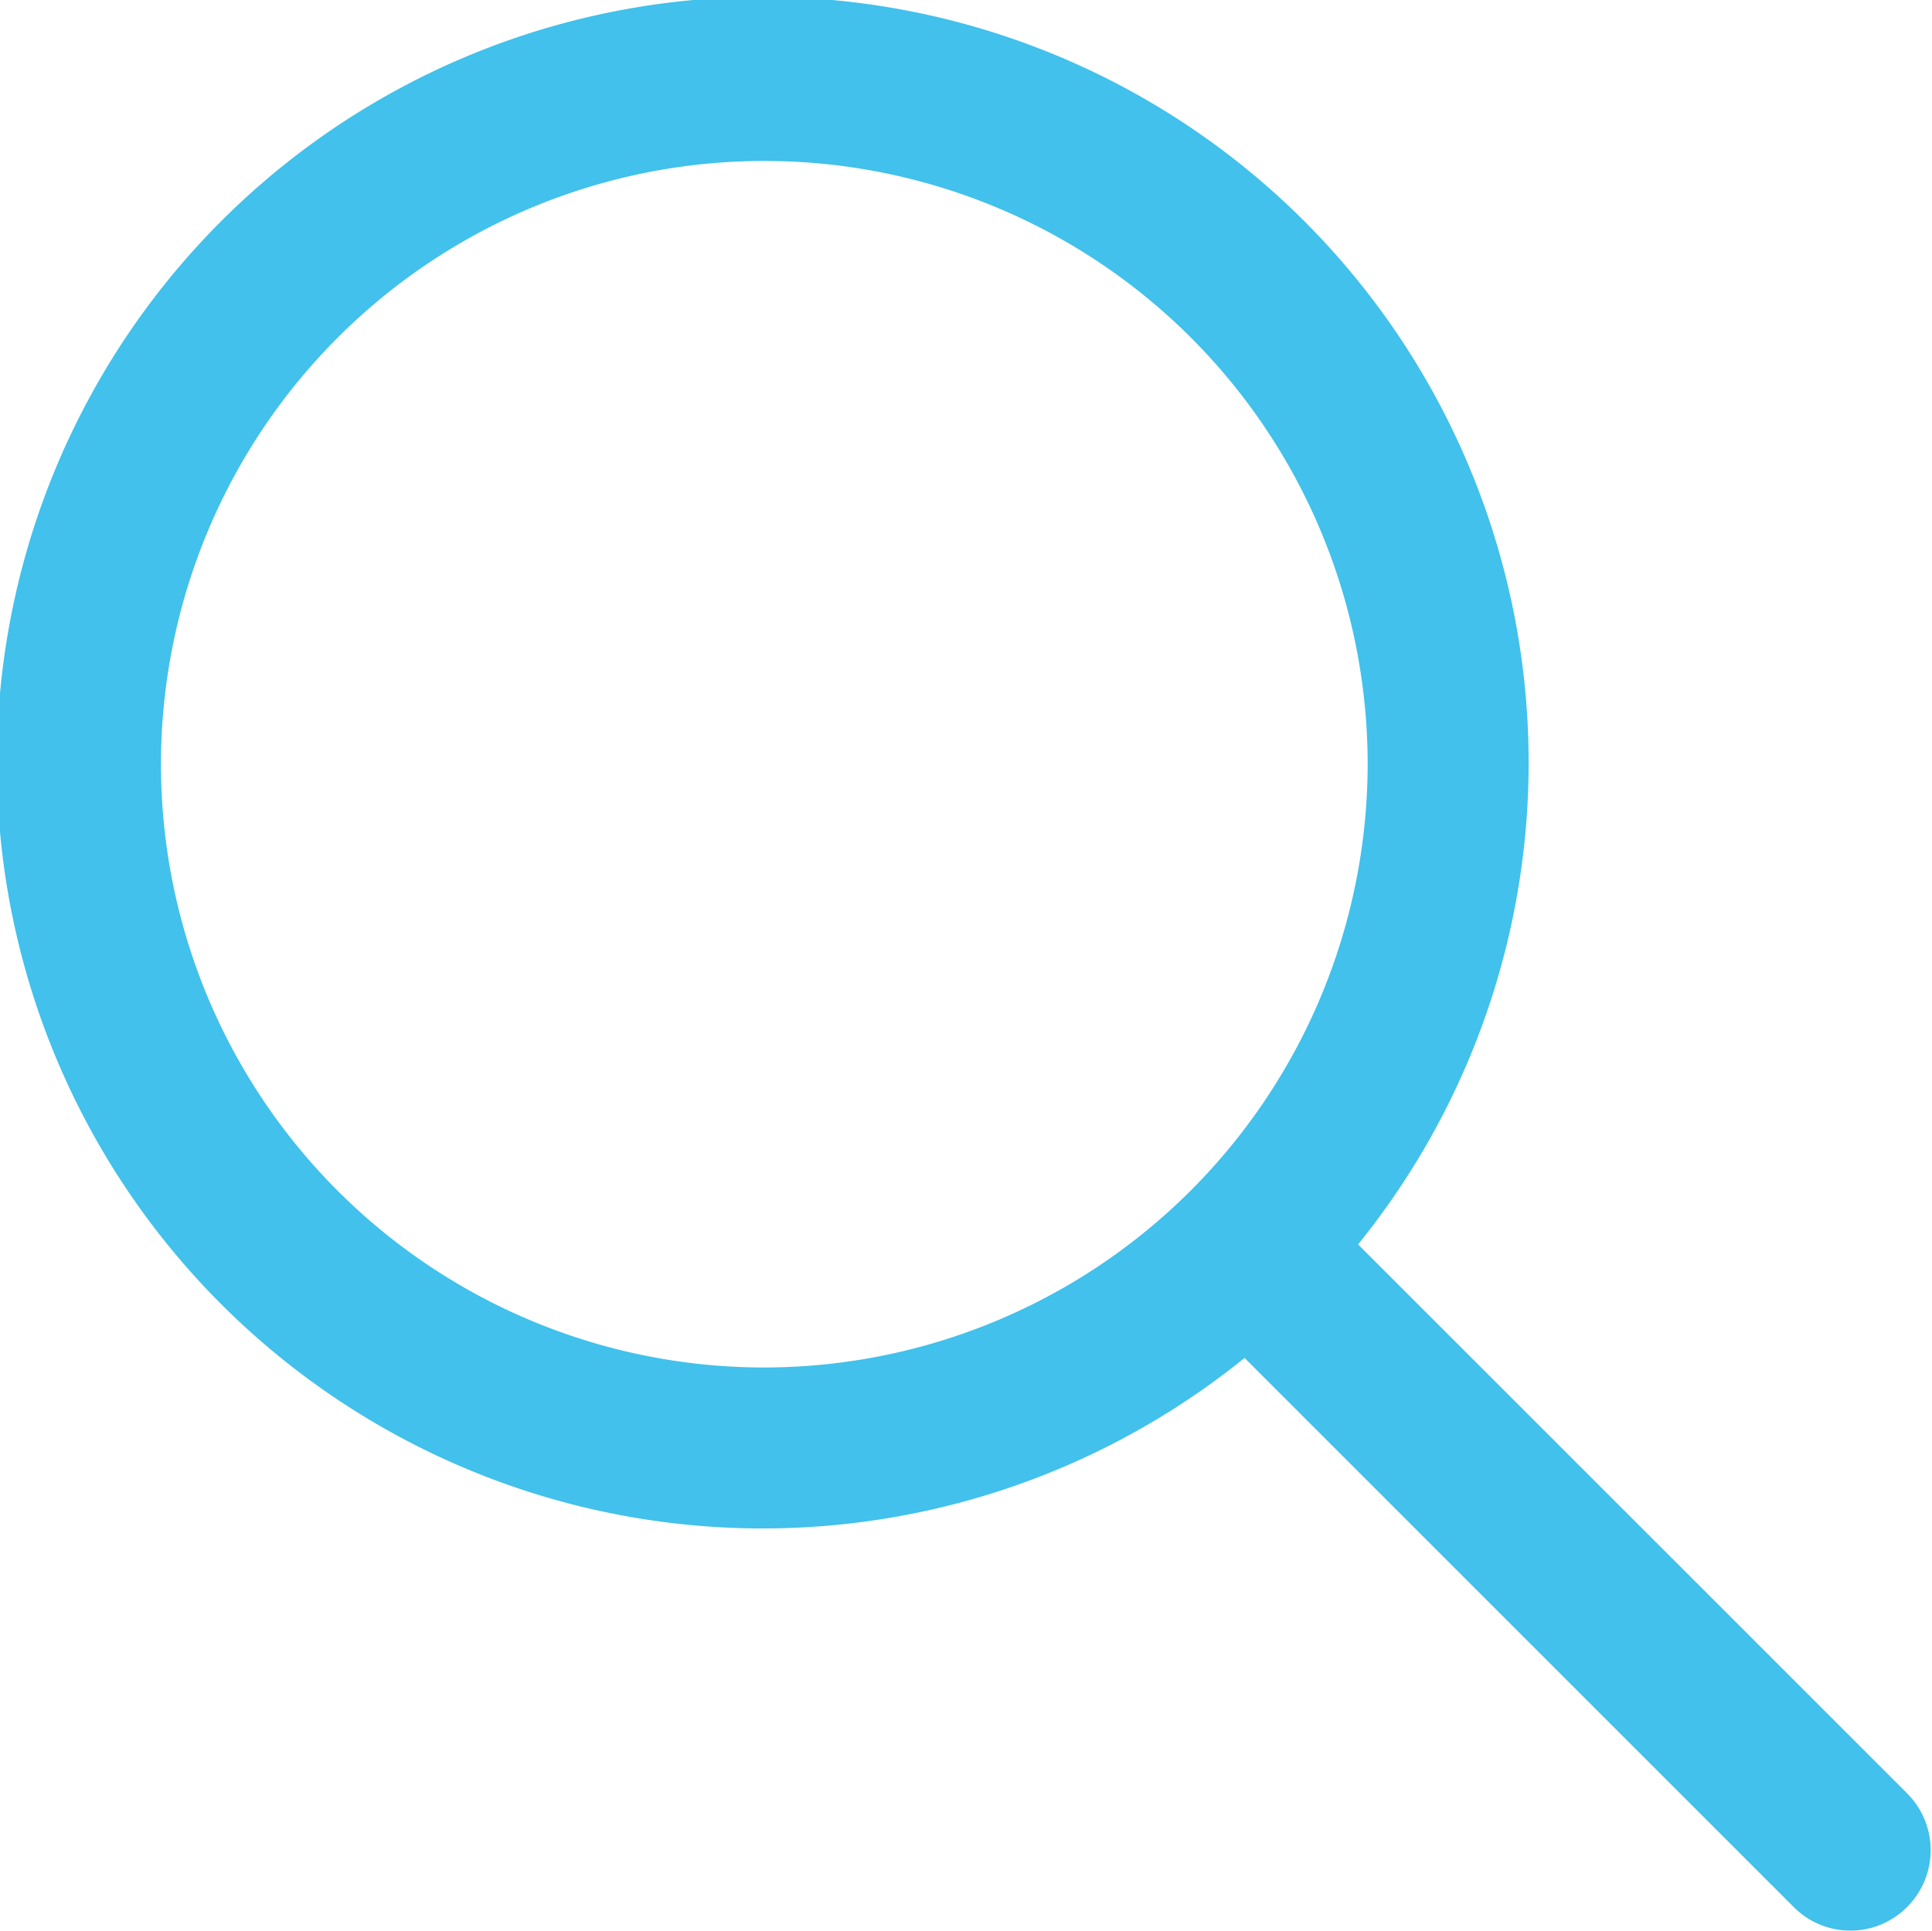 <svg xmlns="http://www.w3.org/2000/svg" width="50.53" height="50.5" viewBox="0 0 50.53 50.5">
  <defs>
    <style>
      .cls-1 {
        fill: #41c1eb;
        fill-rule: evenodd;
      }
    </style>
  </defs>
  <path id="icon_search.svg" class="cls-1" d="M3586.63,3176.66l-14.36-14.36a20.031,20.031,0,1,0-2.97,2.97l14.36,14.36a2.088,2.088,0,0,0,2.97,0A2.1,2.1,0,0,0,3586.63,3176.66Zm-29.89-11.14a15.78,15.78,0,1,1,15.78-15.78A15.8,15.8,0,0,1,3556.74,3165.52Z" transform="translate(-3536.75 -3129.75)"/>
</svg>
